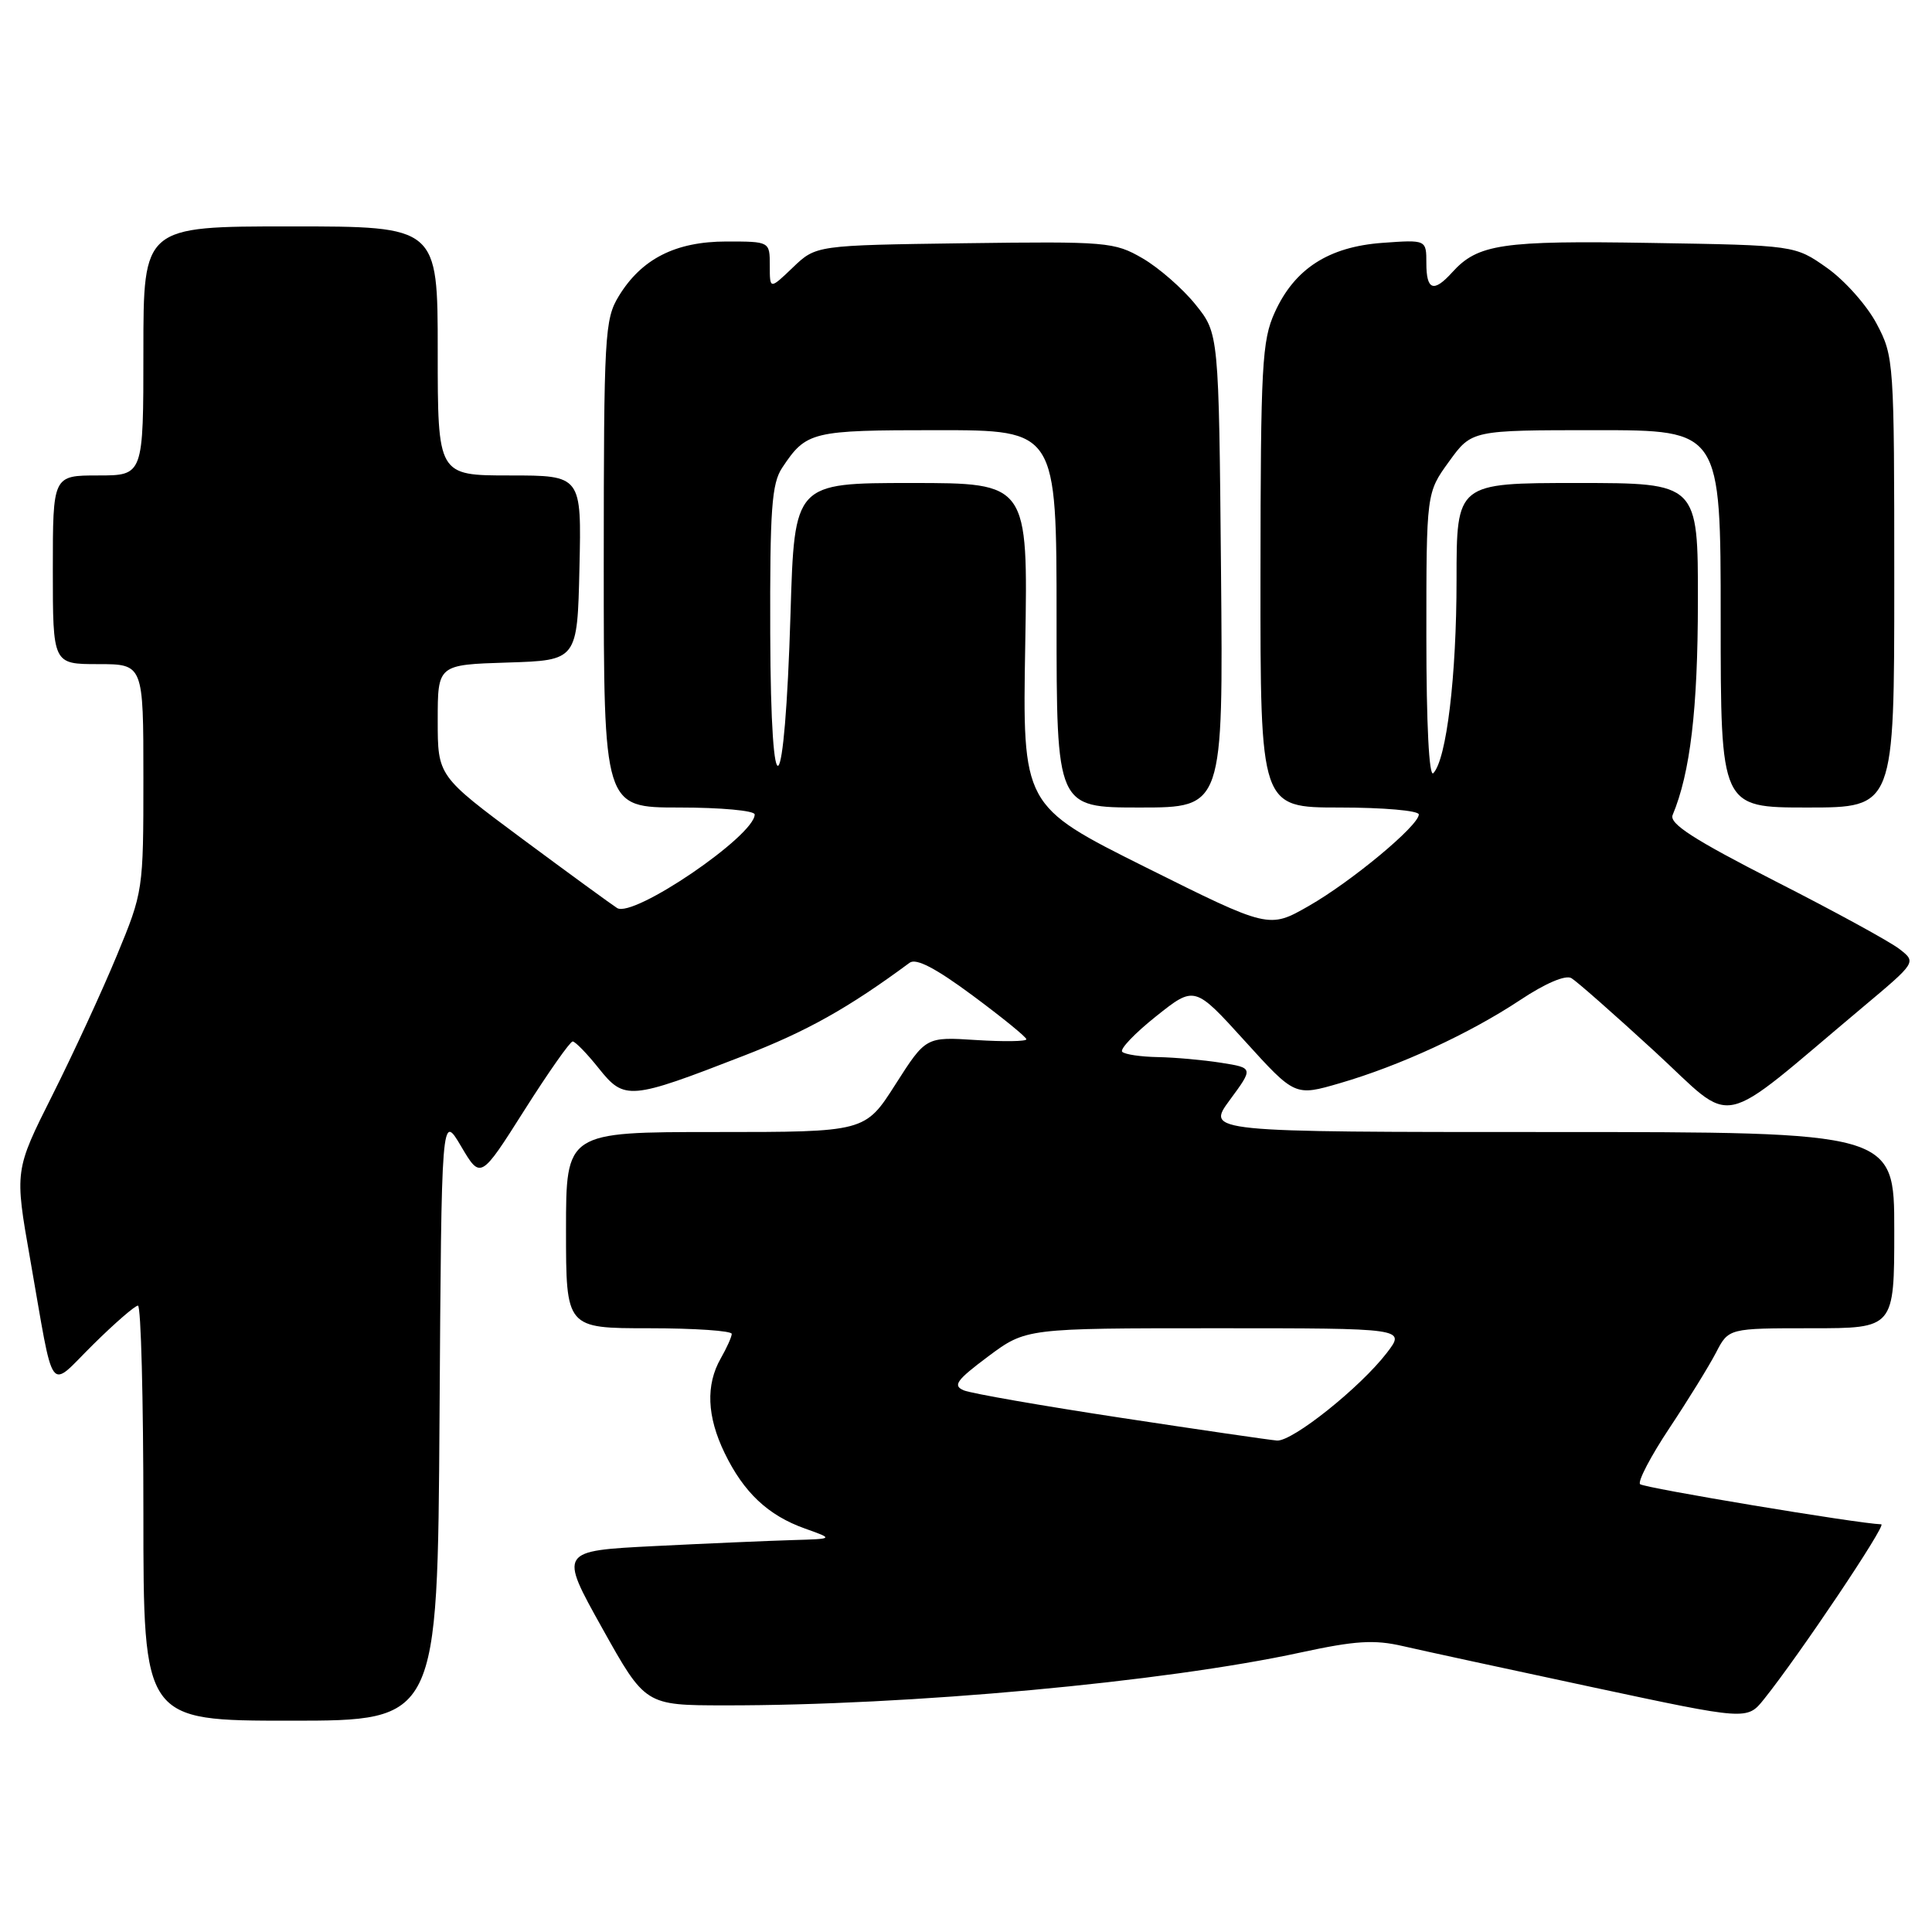 <?xml version="1.0" encoding="UTF-8" standalone="no"?>
<!DOCTYPE svg PUBLIC "-//W3C//DTD SVG 1.1//EN" "http://www.w3.org/Graphics/SVG/1.1/DTD/svg11.dtd" >
<svg xmlns="http://www.w3.org/2000/svg" xmlns:xlink="http://www.w3.org/1999/xlink" version="1.1" viewBox="0 0 256 256">
 <g >
 <path fill="currentColor"
d=" M 58.24 187.75 C 58.50 147.50 58.50 147.50 61.09 151.88 C 63.68 156.27 63.68 156.27 69.47 147.13 C 72.65 142.11 75.54 138.00 75.88 138.00 C 76.22 138.00 77.78 139.60 79.34 141.56 C 82.74 145.82 83.44 145.76 98.50 139.91 C 106.92 136.65 112.40 133.58 120.53 127.57 C 121.39 126.93 123.98 128.28 128.89 131.92 C 132.80 134.82 136.00 137.42 136.00 137.71 C 136.00 138.00 133.00 138.04 129.34 137.81 C 122.68 137.38 122.68 137.38 118.65 143.69 C 114.63 150.00 114.63 150.00 94.82 150.00 C 75.00 150.00 75.00 150.00 75.00 163.00 C 75.00 176.00 75.00 176.00 86.00 176.00 C 92.05 176.00 96.98 176.34 96.96 176.75 C 96.95 177.16 96.29 178.62 95.50 180.00 C 93.50 183.51 93.67 187.68 96.01 192.52 C 98.55 197.77 101.77 200.80 106.66 202.54 C 110.50 203.91 110.50 203.91 105.00 204.07 C 101.97 204.16 93.78 204.51 86.79 204.86 C 74.08 205.50 74.08 205.50 79.79 215.73 C 85.50 225.96 85.50 225.96 96.00 225.97 C 120.45 226.00 154.27 222.89 172.36 218.96 C 179.57 217.40 182.09 217.24 185.86 218.11 C 188.41 218.70 199.72 221.15 211.00 223.56 C 231.50 227.94 231.50 227.94 233.73 225.16 C 238.37 219.38 250.03 202.00 249.28 201.98 C 246.21 201.89 217.83 197.16 217.32 196.66 C 216.98 196.31 218.72 192.97 221.20 189.24 C 223.68 185.51 226.46 181.00 227.38 179.23 C 229.05 176.00 229.05 176.00 240.03 176.00 C 251.00 176.00 251.00 176.00 251.00 163.00 C 251.00 150.00 251.00 150.00 205.41 150.00 C 159.83 150.00 159.83 150.00 162.96 145.75 C 166.09 141.50 166.09 141.50 161.79 140.82 C 159.43 140.45 155.66 140.11 153.42 140.07 C 151.17 140.03 149.05 139.72 148.70 139.37 C 148.35 139.02 150.37 136.91 153.18 134.67 C 158.29 130.60 158.29 130.60 164.94 137.93 C 171.59 145.26 171.59 145.26 177.53 143.53 C 185.48 141.22 194.71 136.96 201.43 132.51 C 204.76 130.29 207.45 129.15 208.22 129.61 C 208.92 130.02 213.88 134.39 219.24 139.31 C 230.18 149.36 227.08 150.02 246.81 133.47 C 253.93 127.50 253.93 127.50 251.71 125.77 C 250.50 124.81 243.09 120.76 235.25 116.77 C 224.46 111.26 221.16 109.14 221.63 108.00 C 223.97 102.41 224.97 93.96 224.98 79.75 C 225.00 64.00 225.00 64.00 209.00 64.00 C 193.00 64.00 193.00 64.00 193.00 76.82 C 193.00 89.57 191.67 100.64 189.92 102.45 C 189.36 103.03 189.00 95.95 189.00 84.35 C 189.00 65.30 189.00 65.30 192.01 61.15 C 195.01 57.00 195.01 57.00 211.51 57.00 C 228.00 57.00 228.00 57.00 228.00 82.00 C 228.00 107.00 228.00 107.00 239.50 107.00 C 251.00 107.00 251.00 107.00 251.00 77.16 C 251.00 47.85 250.96 47.24 248.67 42.91 C 247.39 40.48 244.43 37.15 242.09 35.50 C 237.84 32.50 237.84 32.50 218.77 32.19 C 198.98 31.86 195.82 32.33 192.42 36.09 C 189.96 38.81 189.00 38.46 189.00 34.88 C 189.00 31.76 189.00 31.76 183.18 32.18 C 176.05 32.70 171.53 35.61 168.91 41.40 C 167.22 45.11 167.04 48.43 167.02 76.25 C 167.00 107.00 167.00 107.00 177.50 107.00 C 183.28 107.00 188.00 107.41 188.00 107.92 C 188.00 109.39 179.11 116.79 173.41 120.05 C 168.14 123.06 168.14 123.06 151.81 114.92 C 135.48 106.77 135.48 106.77 135.85 85.38 C 136.22 64.00 136.22 64.00 120.75 64.00 C 105.27 64.00 105.27 64.00 104.75 81.25 C 103.98 106.78 102.14 108.64 102.06 83.97 C 102.01 67.44 102.25 64.07 103.65 61.97 C 106.85 57.16 107.53 57.00 124.19 57.00 C 140.00 57.00 140.00 57.00 140.00 82.00 C 140.00 107.00 140.00 107.00 151.04 107.00 C 162.08 107.00 162.08 107.00 161.79 75.59 C 161.50 44.18 161.50 44.18 158.40 40.34 C 156.70 38.23 153.55 35.48 151.40 34.23 C 147.66 32.06 146.70 31.98 127.81 32.23 C 108.13 32.50 108.13 32.50 105.06 35.44 C 102.00 38.37 102.00 38.37 102.00 35.19 C 102.00 32.00 102.00 32.00 96.25 32.00 C 89.51 32.01 85.01 34.29 81.99 39.24 C 80.12 42.31 80.01 44.33 80.00 74.75 C 80.00 107.00 80.00 107.00 90.00 107.00 C 95.50 107.00 100.00 107.41 100.00 107.92 C 100.00 110.74 83.93 121.68 81.77 120.32 C 81.06 119.87 75.41 115.75 69.23 111.17 C 58.00 102.83 58.00 102.83 58.00 95.45 C 58.00 88.08 58.00 88.08 67.25 87.79 C 76.50 87.50 76.50 87.50 76.78 75.25 C 77.06 63.00 77.06 63.00 67.53 63.00 C 58.00 63.00 58.00 63.00 58.00 46.50 C 58.00 30.00 58.00 30.00 38.50 30.00 C 19.00 30.00 19.00 30.00 19.00 46.50 C 19.00 63.00 19.00 63.00 13.00 63.00 C 7.00 63.00 7.00 63.00 7.00 75.50 C 7.00 88.00 7.00 88.00 13.00 88.00 C 19.00 88.00 19.00 88.00 19.00 103.06 C 19.00 118.00 18.97 118.18 15.48 126.61 C 13.55 131.28 9.71 139.60 6.95 145.10 C 1.93 155.10 1.93 155.10 3.99 166.80 C 7.27 185.47 6.29 184.13 12.34 178.16 C 15.21 175.32 17.89 173.00 18.28 173.00 C 18.68 173.00 19.00 185.38 19.00 200.50 C 19.00 228.00 19.00 228.00 38.49 228.00 C 57.98 228.00 57.98 228.00 58.24 187.75 Z  M 148.50 187.86 C 138.05 186.27 128.69 184.64 127.71 184.23 C 126.21 183.60 126.72 182.89 130.93 179.74 C 135.95 176.00 135.95 176.00 161.10 176.00 C 186.26 176.00 186.26 176.00 183.77 179.25 C 180.27 183.82 171.26 191.02 169.21 190.88 C 168.27 190.81 158.95 189.45 148.50 187.86 Z "/>
</g>
</svg>